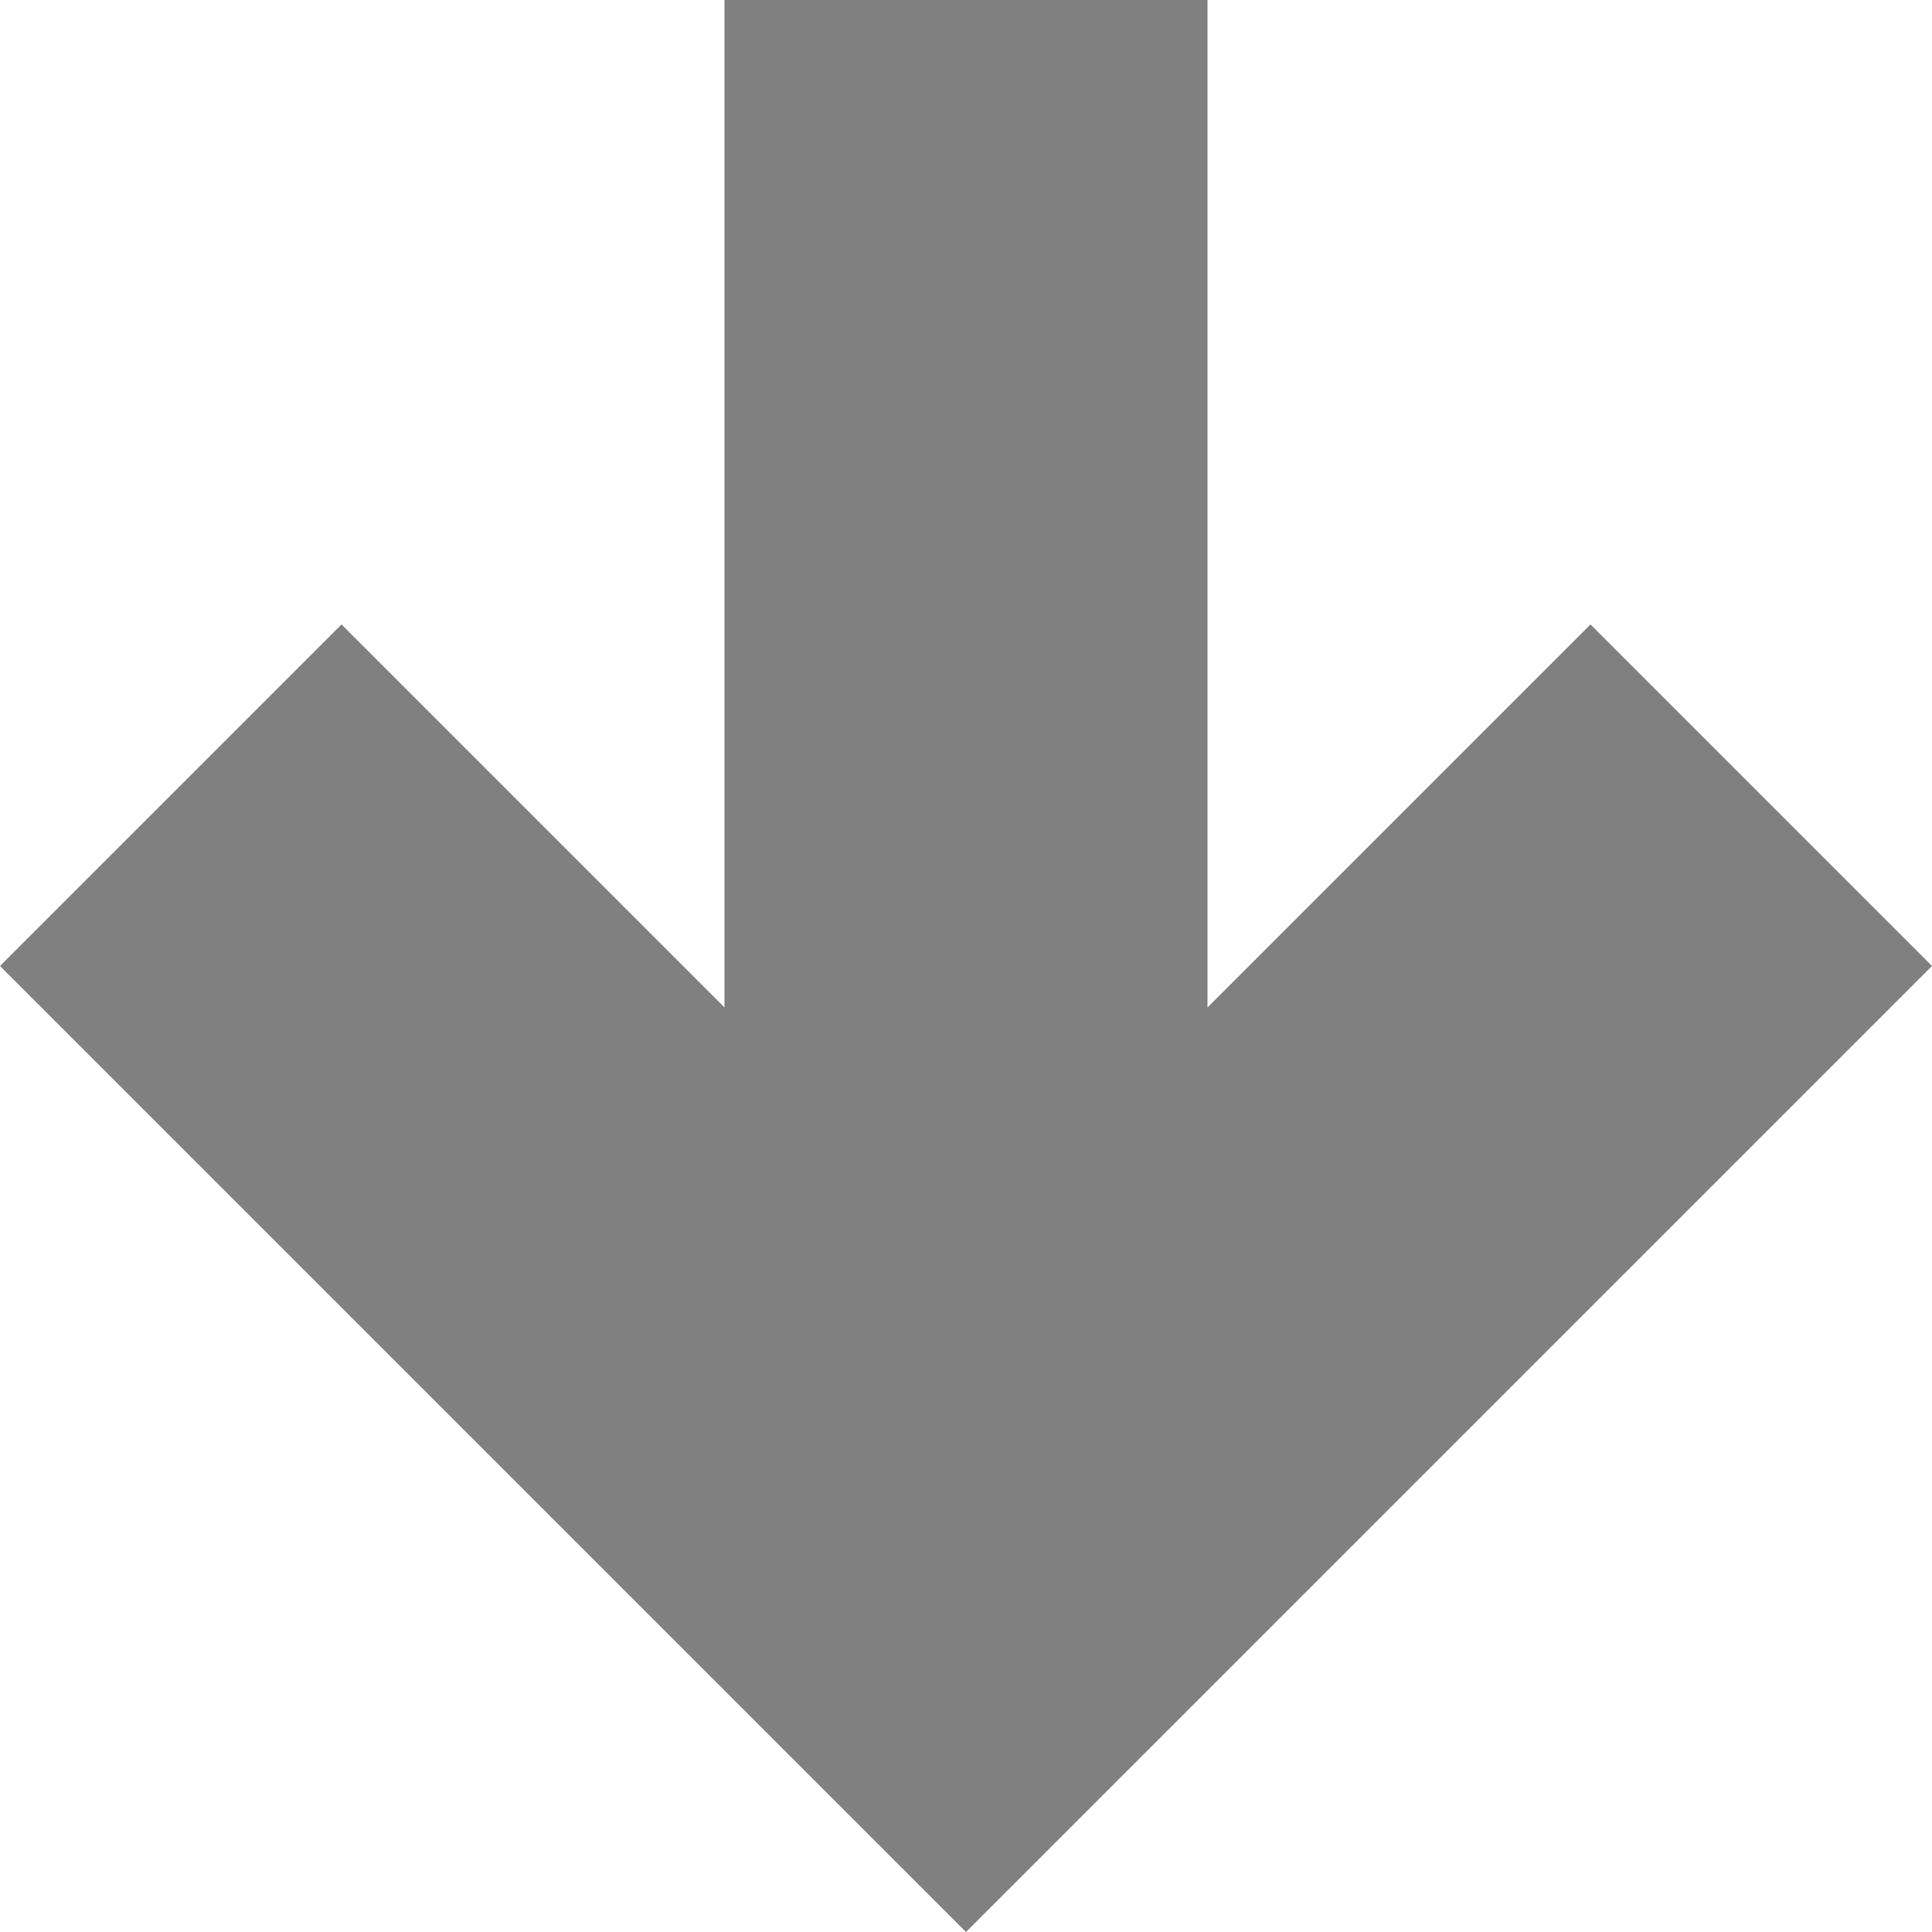 ﻿<?xml version="1.0" encoding="utf-8"?>
<!DOCTYPE svg PUBLIC "-//W3C//DTD SVG 1.1//EN" "http://www.w3.org/Graphics/SVG/1.1/DTD/svg11.dtd">
<svg xmlns="http://www.w3.org/2000/svg" xmlns:xlink="http://www.w3.org/1999/xlink"
	xml:space="preserve" version="1.1" viewBox="0 0 32 32">
<path fill="#808080"
	d="M 32 16 26.343 10.343 20 16.686 20 0 12 0 12 16.686 5.657 10.343 0 16 16 32 Z" />
</svg>
